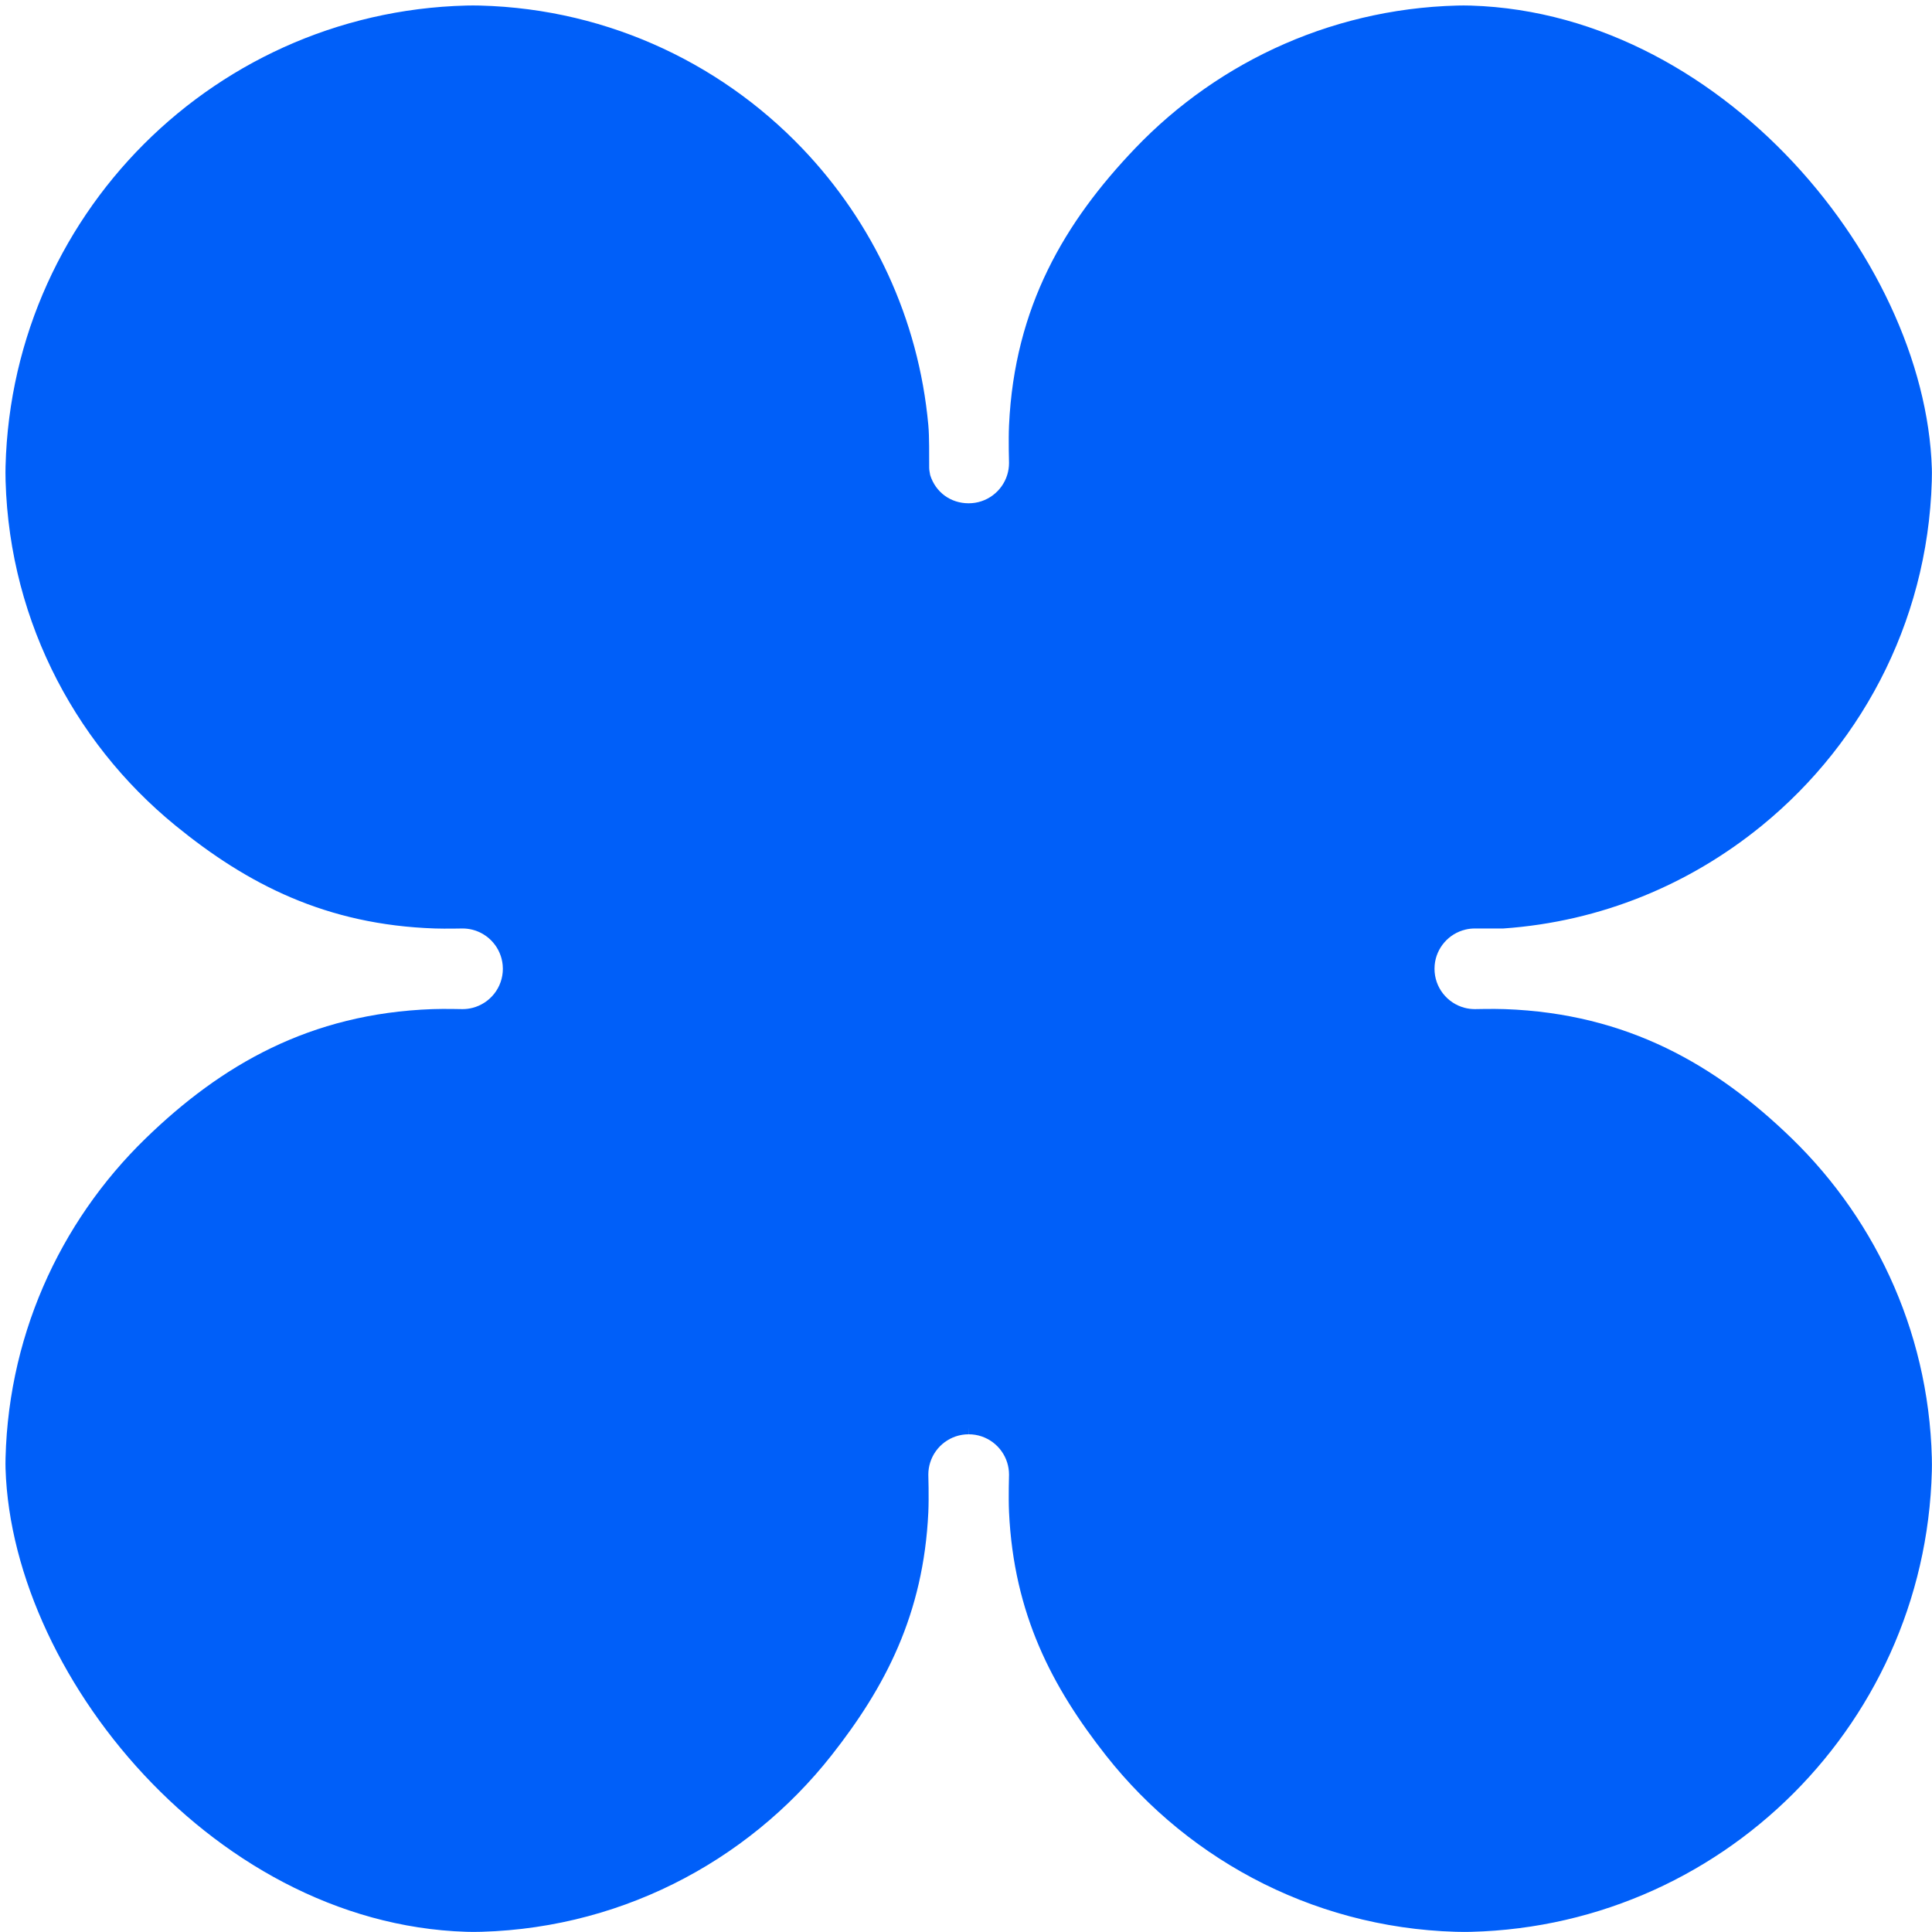 <svg width="126" height="126" viewBox="0 0 126 126" fill="none" xmlns="http://www.w3.org/2000/svg">
<g clip-path="url(#clip0_624_20221)">
<path d="M60.599 30.51C60.599 30.675 60.639 30.809 60.664 30.985C61.019 32.107 61.997 32.823 63.175 32.823C64.354 32.823 65.352 32.048 65.686 30.98C65.764 30.731 65.806 30.468 65.806 30.194C65.806 30.194 65.762 28.701 65.806 27.745C66.162 20 69.452 14.464 74.032 9.673C79.524 3.93 87.264 0.352 95.841 0.352C112.497 0.352 125.999 13.845 125.999 30.489C125.999 39.912 121.672 48.325 114.895 53.851C110.216 57.667 104.441 60.106 98.044 60.553H96.186C95.973 60.553 95.766 60.578 95.568 60.626C94.488 60.885 93.668 61.81 93.565 62.942C93.482 62.943 93.399 62.943 93.315 62.943C93.399 62.943 93.482 62.943 93.565 62.944C93.558 63.023 93.555 63.102 93.555 63.182C93.555 64.405 94.39 65.433 95.521 65.727C95.733 65.782 95.956 65.812 96.186 65.812C96.186 65.812 97.378 65.784 98.142 65.812C106.145 66.1 111.924 69.465 116.839 74.231C122.489 79.708 125.999 87.376 125.999 95.863C125.999 112.507 112.497 126 95.841 126C86.218 126 77.648 121.496 72.126 114.484C68.621 110.032 66.116 105.272 65.806 98.607C65.762 97.656 65.806 96.17 65.806 96.17C65.806 95.897 65.764 95.632 65.686 95.384C65.352 94.317 64.356 93.542 63.178 93.541C63.176 93.382 63.175 93.222 63.175 93.063C63.175 93.222 63.173 93.382 63.171 93.541C61.995 93.542 61 94.314 60.665 95.379C60.586 95.629 60.543 95.894 60.543 96.17C60.543 96.17 60.588 97.668 60.543 98.626C60.231 105.281 57.728 110.031 54.231 114.476C48.709 121.493 40.136 126 30.51 126C13.854 126 0.352 112.507 0.352 95.863C0.352 87.379 3.859 79.715 9.504 74.238C14.42 69.469 20.202 66.1 28.209 65.812C28.972 65.784 30.163 65.812 30.163 65.812C30.393 65.812 30.616 65.782 30.828 65.727C31.96 65.433 32.795 64.405 32.795 63.182C32.795 63.102 32.791 63.023 32.784 62.944C32.867 62.943 32.95 62.943 33.034 62.943C32.95 62.943 32.867 62.943 32.784 62.942C32.681 61.81 31.861 60.885 30.781 60.626C30.583 60.578 30.376 60.553 30.163 60.553C30.163 60.553 29.075 60.576 28.378 60.553C21.27 60.317 16.128 57.664 11.447 53.844C4.675 48.318 0.352 39.908 0.352 30.489C0.352 13.845 13.854 0.352 30.51 0.352C39.09 0.352 46.834 3.933 52.326 9.681C56.898 14.466 59.909 20.753 60.543 27.726C60.617 28.54 60.59 29.679 60.599 30.51Z" fill="#005FF9"/>
</g>
<defs>
<clipPath id="clip0_624_20221">
<rect x="0.352" y="0.352" width="125.648" height="125.648" rx="30.861" fill="white"/>
</clipPath>
</defs>
</svg>
